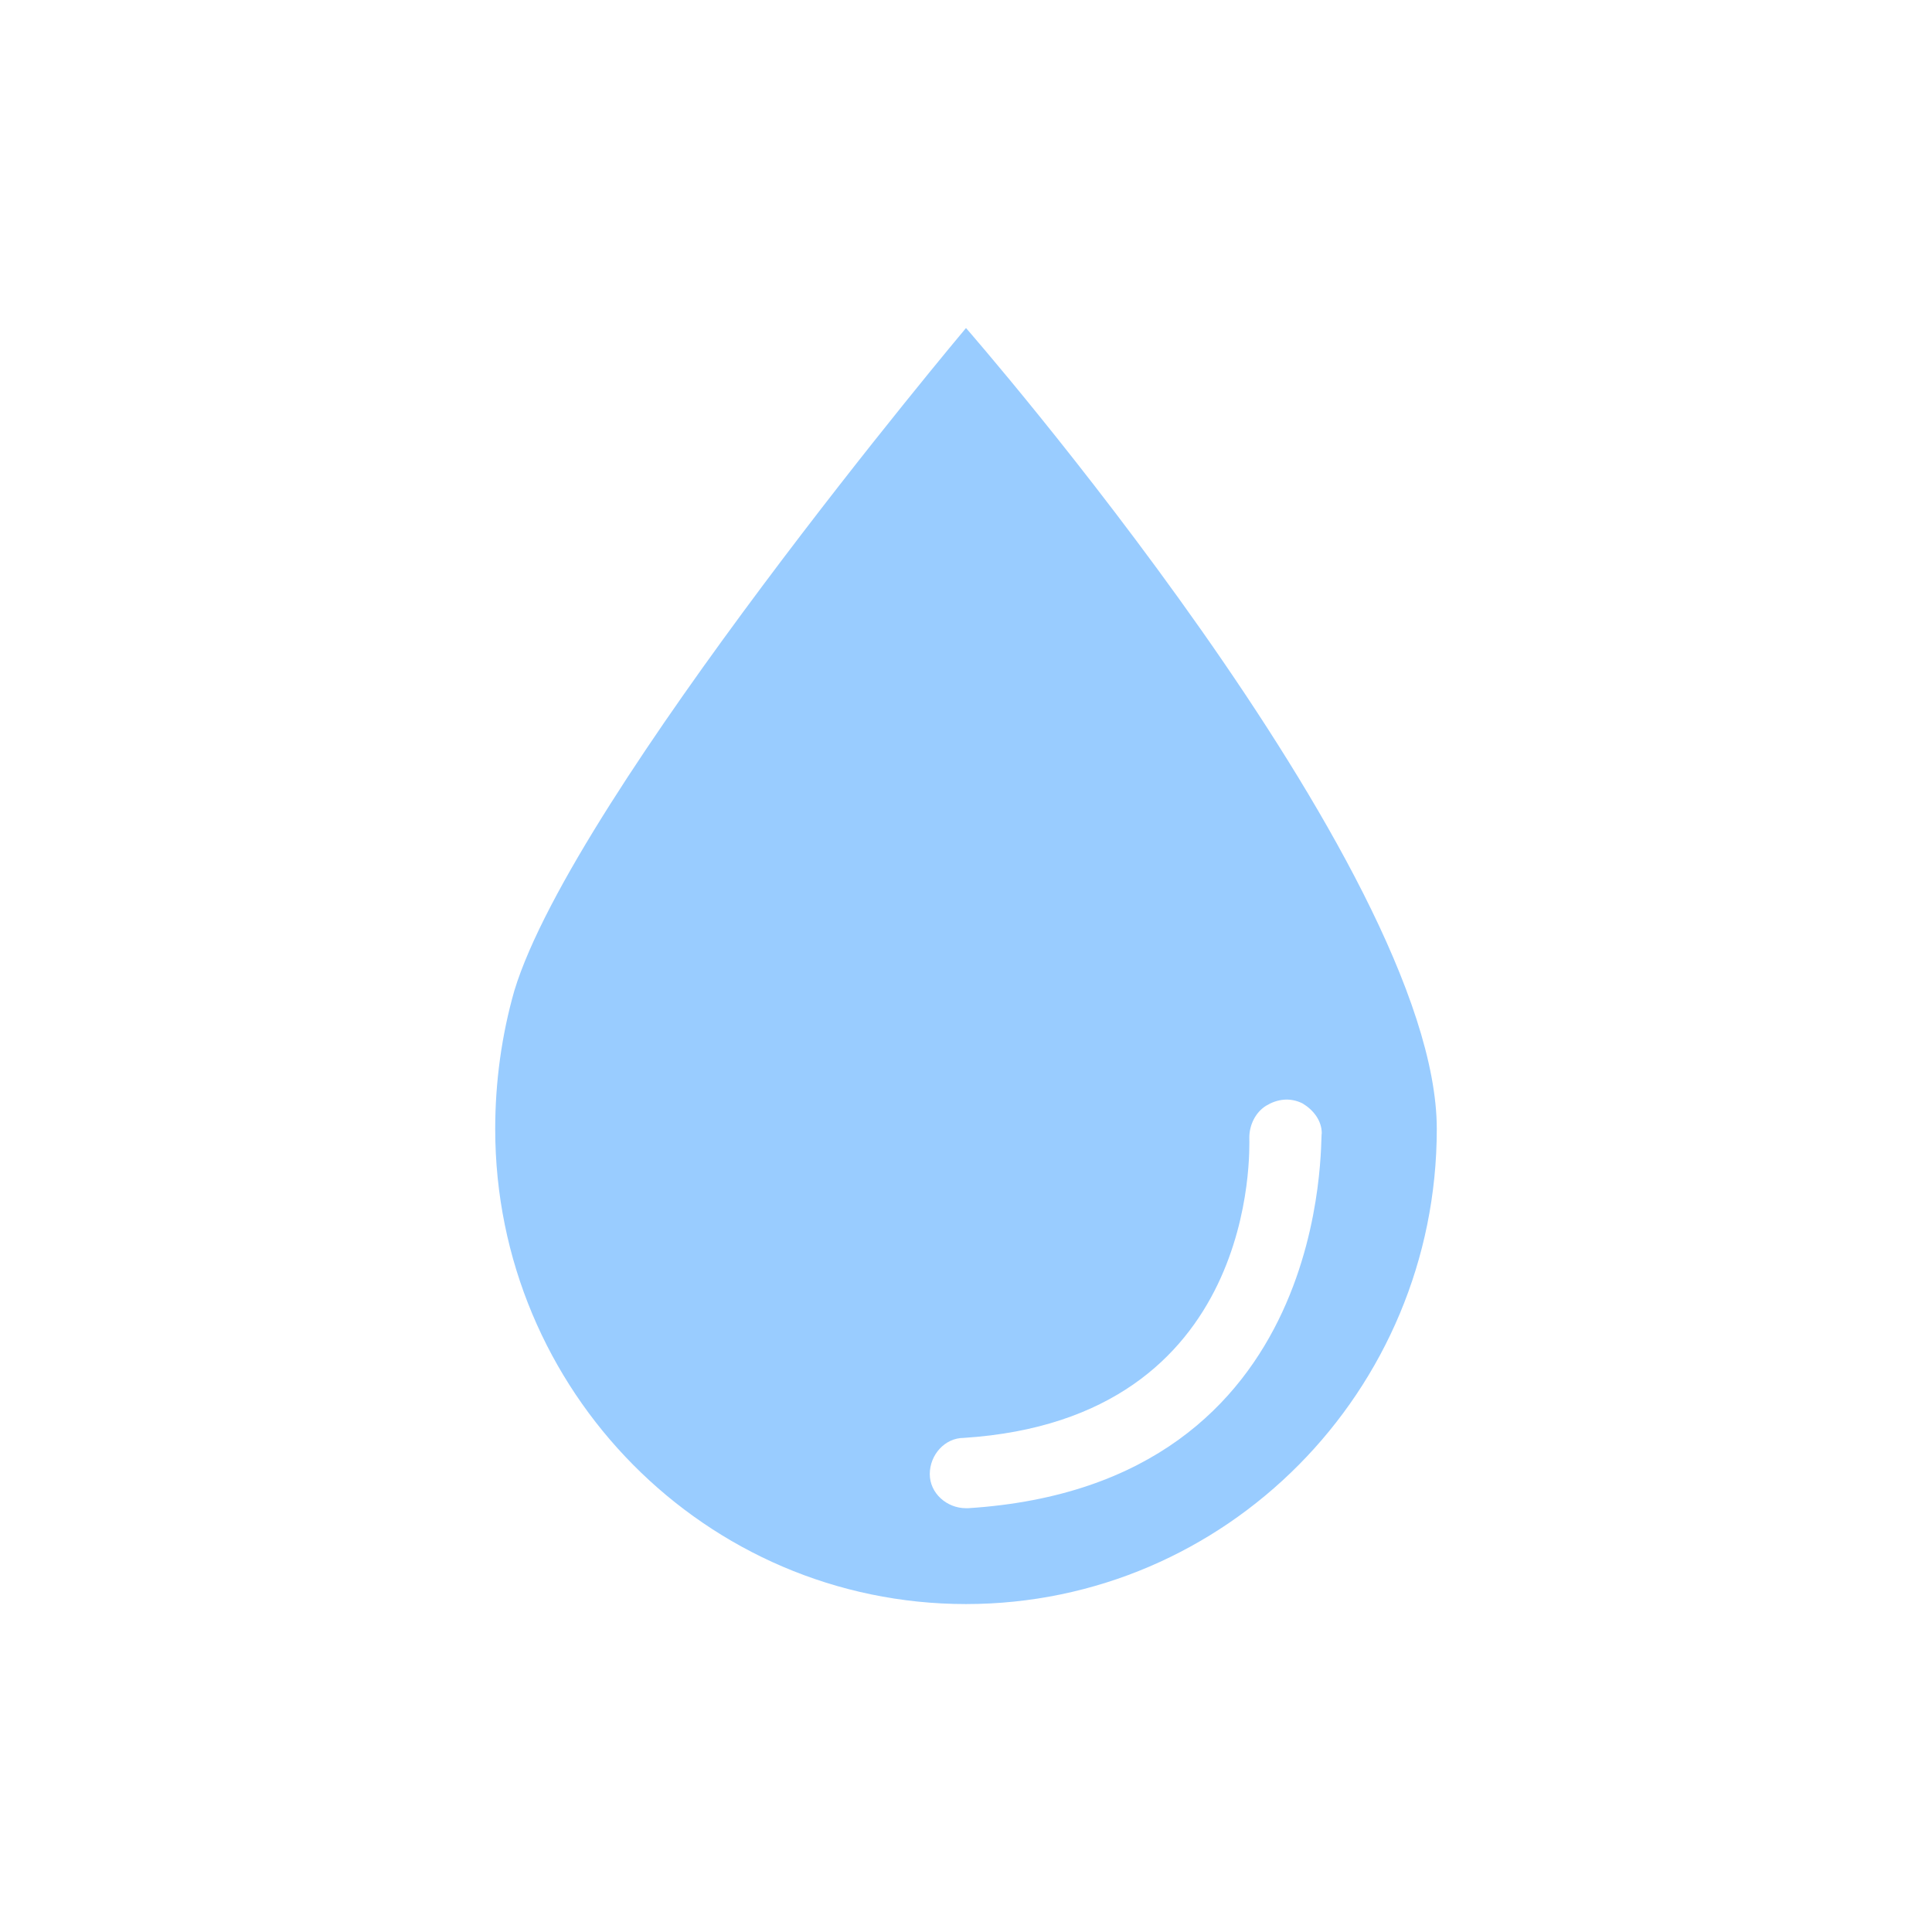 <?xml version="1.0" encoding="utf-8"?>
<!-- Generator: Adobe Illustrator 16.0.0, SVG Export Plug-In . SVG Version: 6.00 Build 0)  -->
<!DOCTYPE svg PUBLIC "-//W3C//DTD SVG 1.1//EN" "http://www.w3.org/Graphics/SVG/1.1/DTD/svg11.dtd">
<svg version="1.1" id="图形" xmlns="http://www.w3.org/2000/svg" xmlns:xlink="http://www.w3.org/1999/xlink" x="0px" y="0px"
	 width="1000.637px" height="1000.678px" viewBox="0 0 1000.637 1000.678" enable-background="new 0 0 1000.637 1000.678"
	 xml:space="preserve">
<path fill="#99CCFF" d="M500.317,169.892c0,0-203.014,241.626-233.904,343.139c-6.626,23.162-9.929,47.438-9.929,71.709
	c0,135.711,109.225,246.047,243.833,246.047S744.152,720.45,744.152,584.739C744.152,449.035,500.317,169.892,500.317,169.892z
	 M501.418,781.14h-1.101c-9.93,0-18.758-7.729-18.758-17.66c0-9.928,7.728-18.758,17.657-18.758
	c153.368-9.928,147.842-150.053,147.842-155.568c0-6.615,3.313-13.23,8.829-16.545c5.515-3.313,12.131-4.414,18.758-1.111
	c5.515,3.314,9.929,8.828,9.929,15.455C683.474,586.952,692.302,768.997,501.418,781.14z"/>
</svg>
